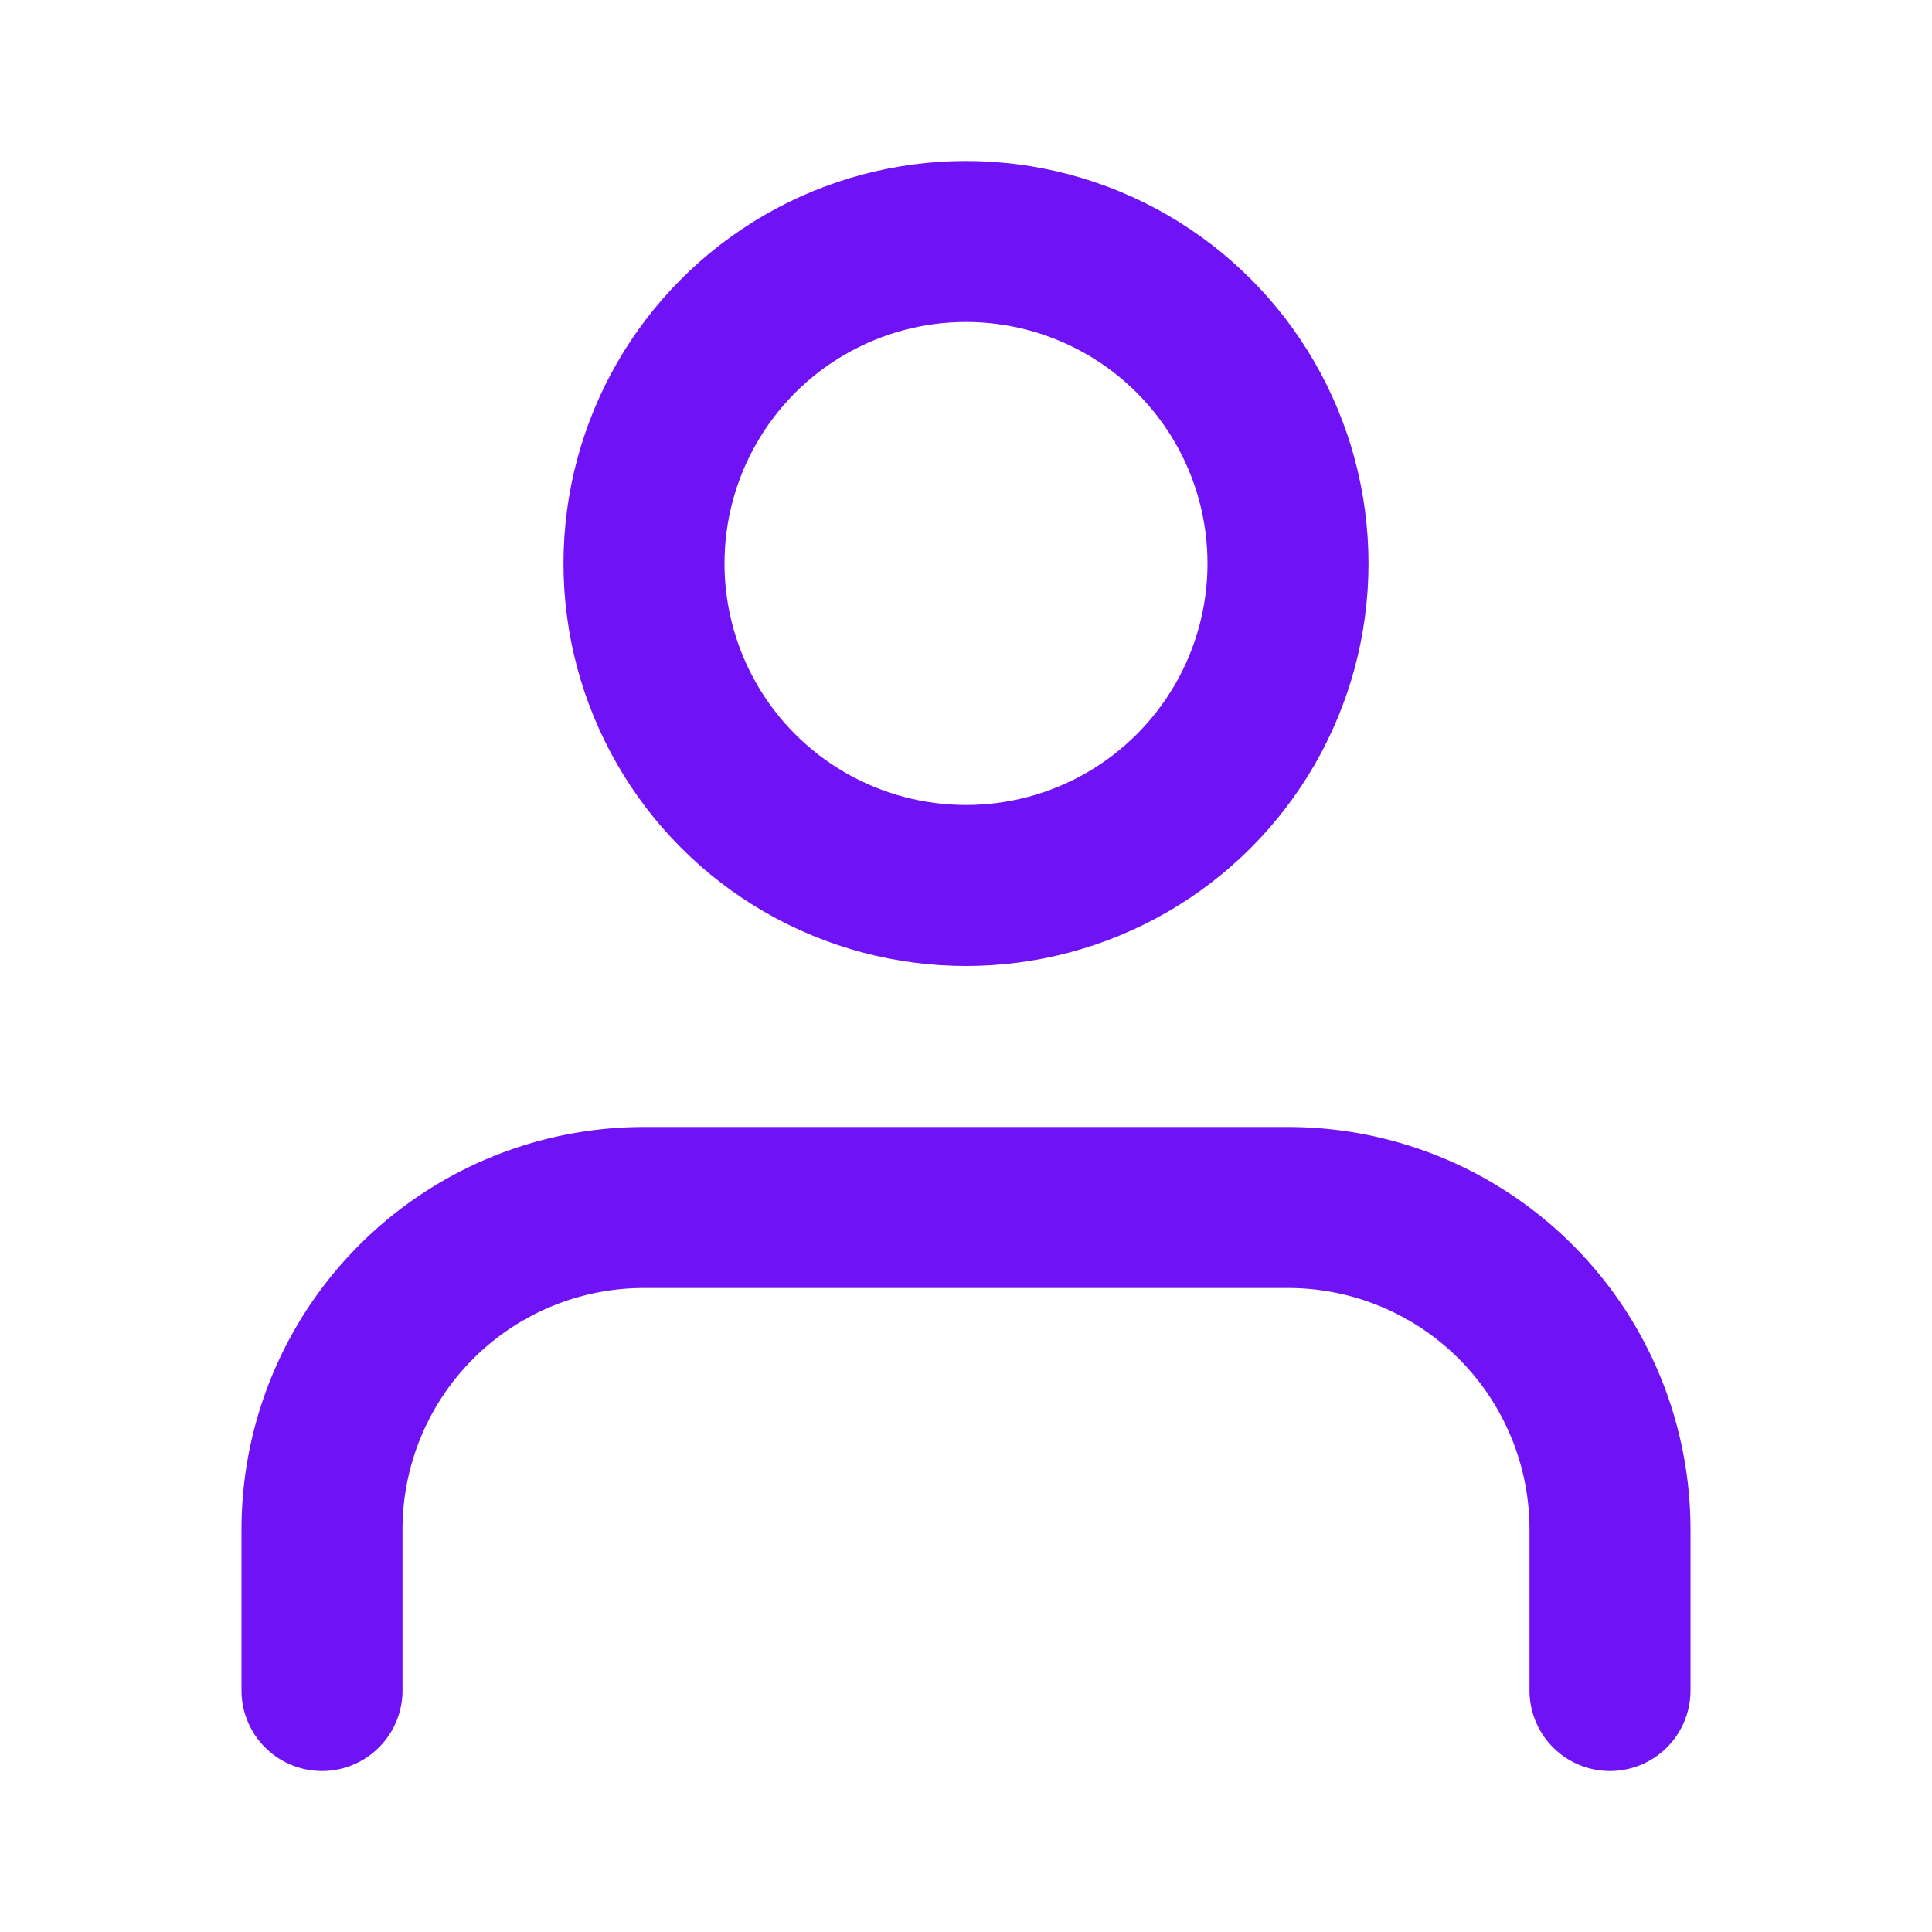 <svg xmlns="http://www.w3.org/2000/svg" width="24" height="24" viewBox="0 0 24 24" fill="none" stroke="rgba(111, 18, 246, 1)" stroke-width="2" stroke-linecap="round" stroke-linejoin="round"><path d="M20 21v-2a4 4 0 0 0-4-4H8a4 4 0 0 0-4 4v2"></path><circle cx="12" cy="7" r="4"></circle></svg>